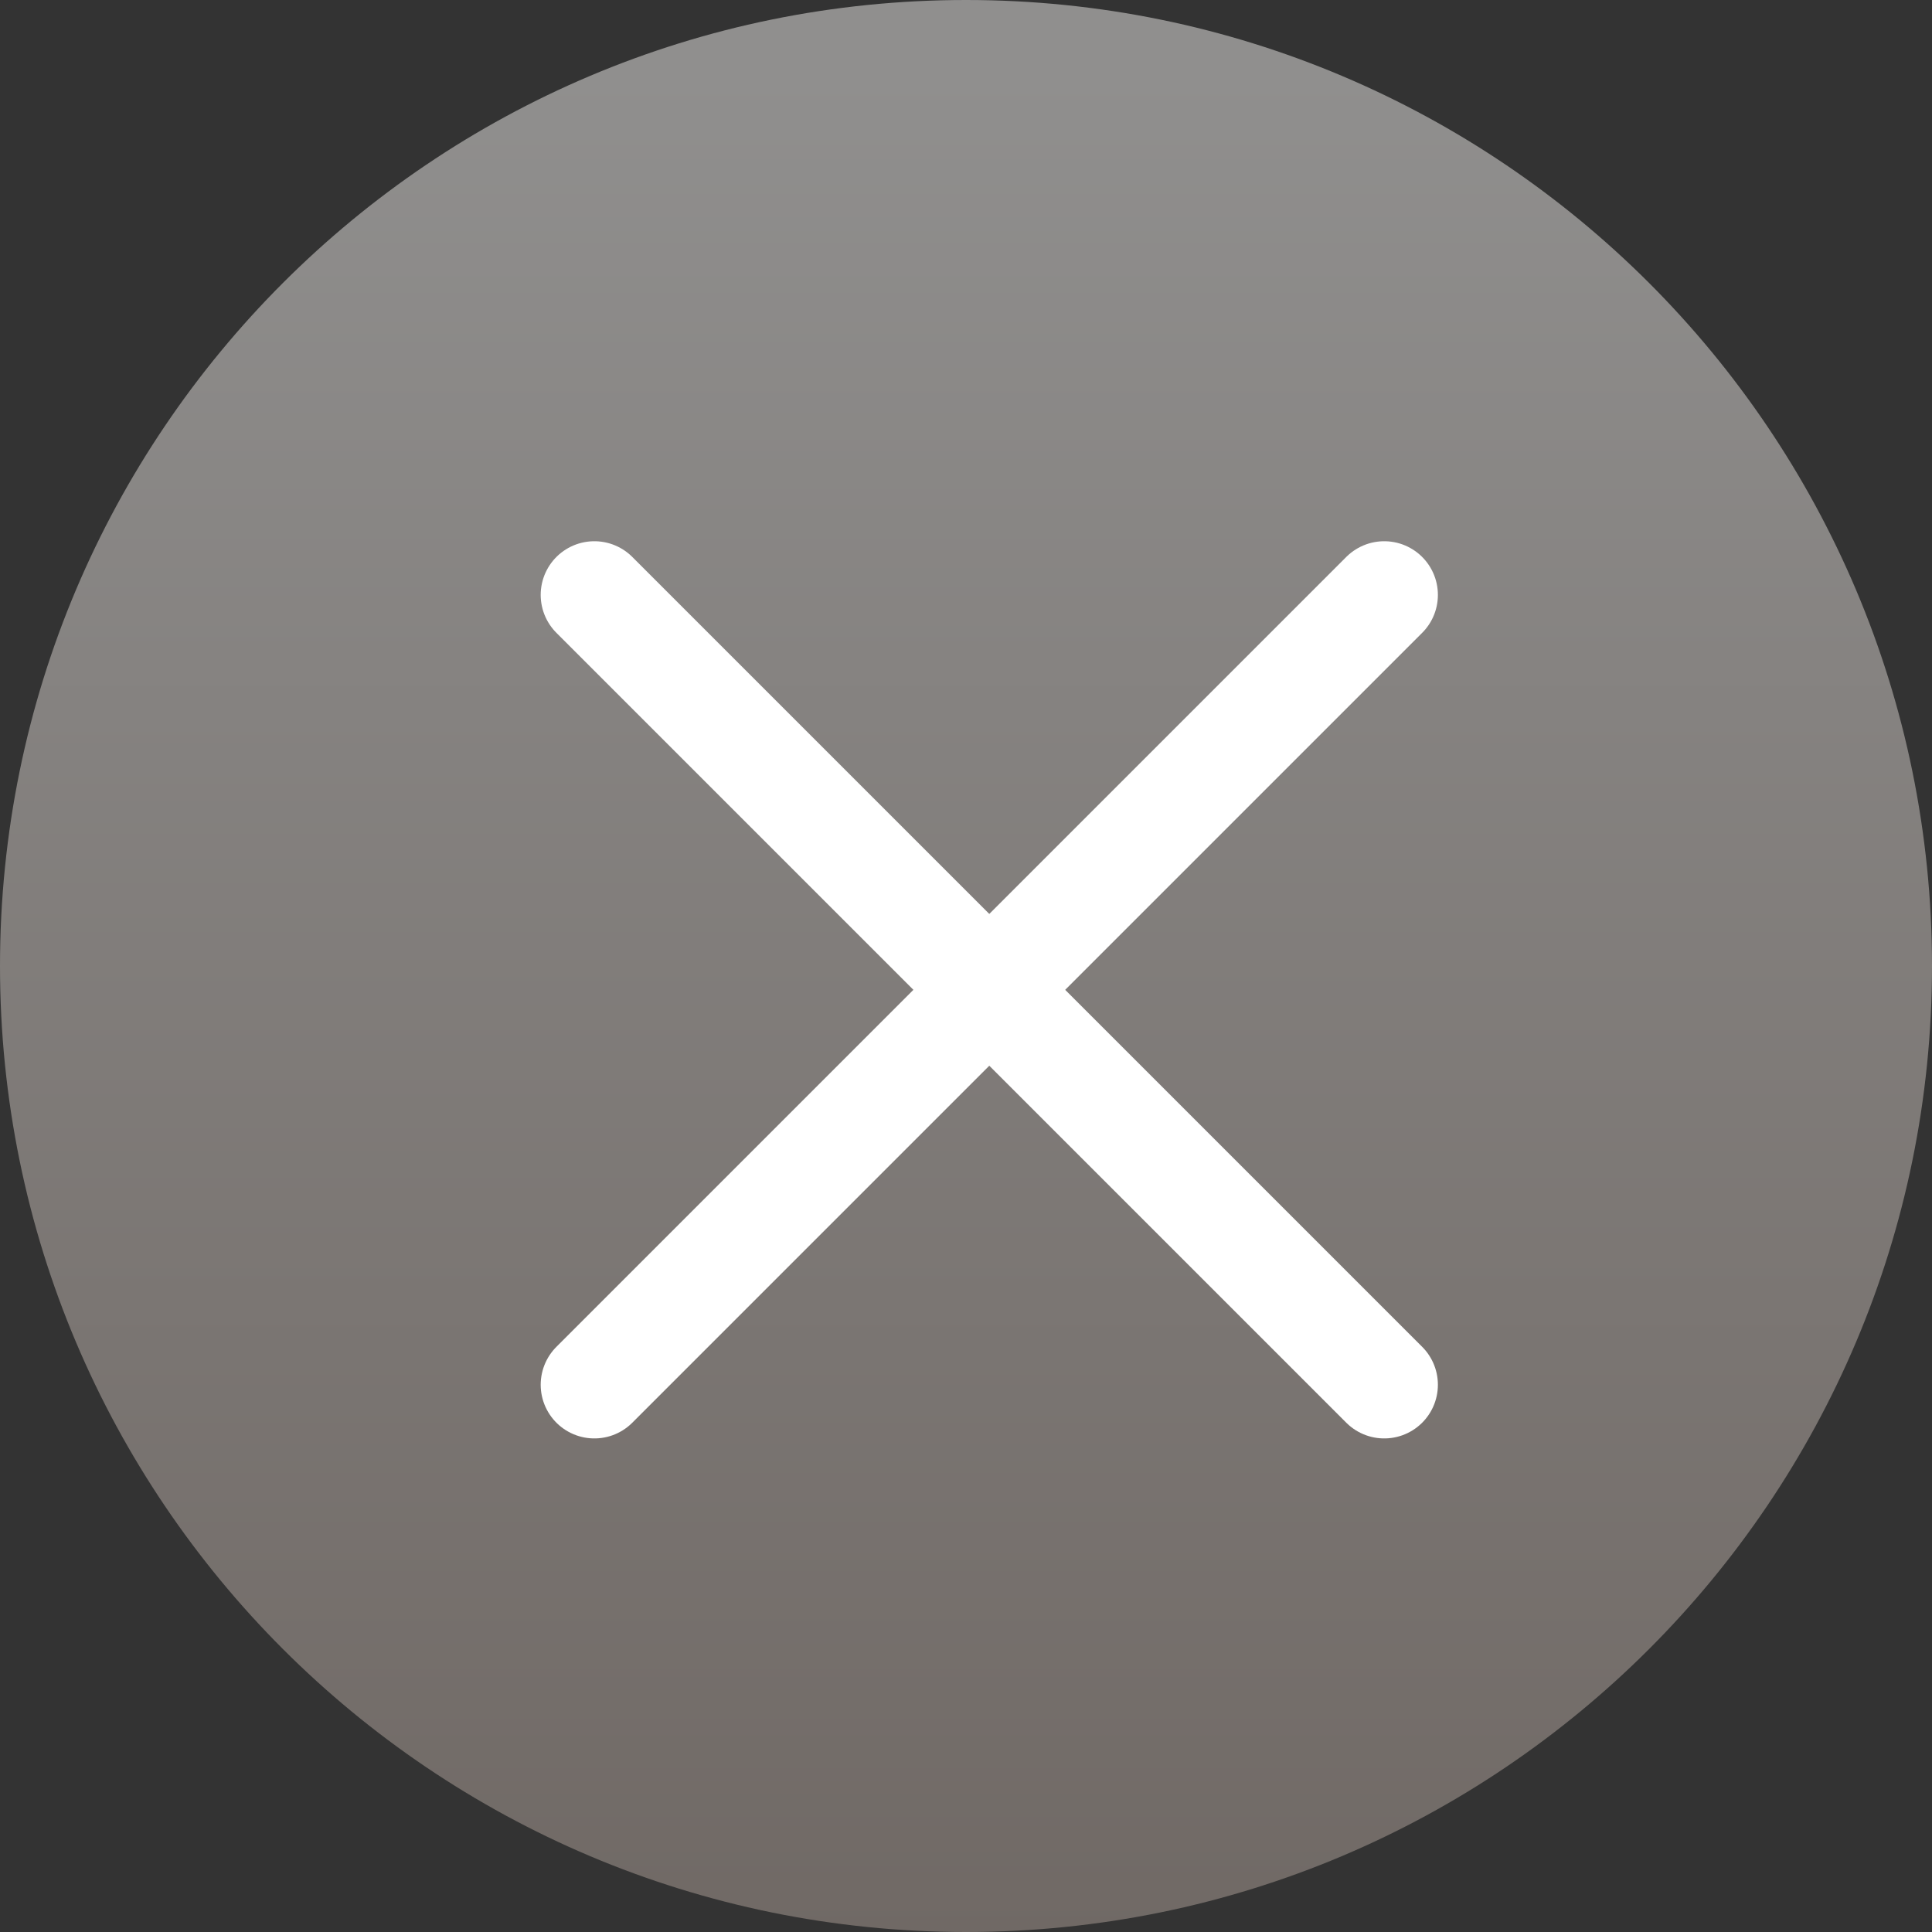 <?xml version="1.0" encoding="UTF-8"?>
<svg width="36px" height="36px" viewBox="0 0 36 36" version="1.1" xmlns="http://www.w3.org/2000/svg" xmlns:xlink="http://www.w3.org/1999/xlink">
    <rect x="0" y="0" width="36" height="36" fill="#333333" stroke="none"/>
    <!-- Generator: Sketch 42 (36781) - http://www.bohemiancoding.com/sketch -->
    <title>skip</title>
    <desc>Created with Sketch.</desc>
    <defs>
        <linearGradient x1="50%" y1="4.07%" x2="50%" y2="100%" id="linearGradient-1">
            <stop stop-color="#908F8E" offset="0%"></stop>
            <stop stop-color="#706965" offset="100%"></stop>
        </linearGradient>
    </defs>
    <g id="Page-1" stroke="none" stroke-width="1" fill="none" fill-rule="evenodd">
        <g id="skip">
            <path d="M18,36 C27.941,36 36,27.941 36,18 C36,8.059 27.941,0 18,0 C8.059,0 0,8.059 0,18 C0,27.941 8.059,36 18,36 Z" id="Oval-1" fill="url(#linearGradient-1)"></path>
            <g id="Group-7" transform="translate(11, 11)" stroke="#FFFFFF" stroke-width="2" stroke-linecap="round">
                <path d="M14.793,0.085 L0.075,14.803" id="Path-3"></path>
                <path d="M14.793,0.085 L0.075,14.803" id="Path-3-Copy" transform="translate(7.434, 7.444) scale(-1, 1) translate(-7.434, -7.444) "></path>
            </g>
        </g>
    </g>
</svg>
